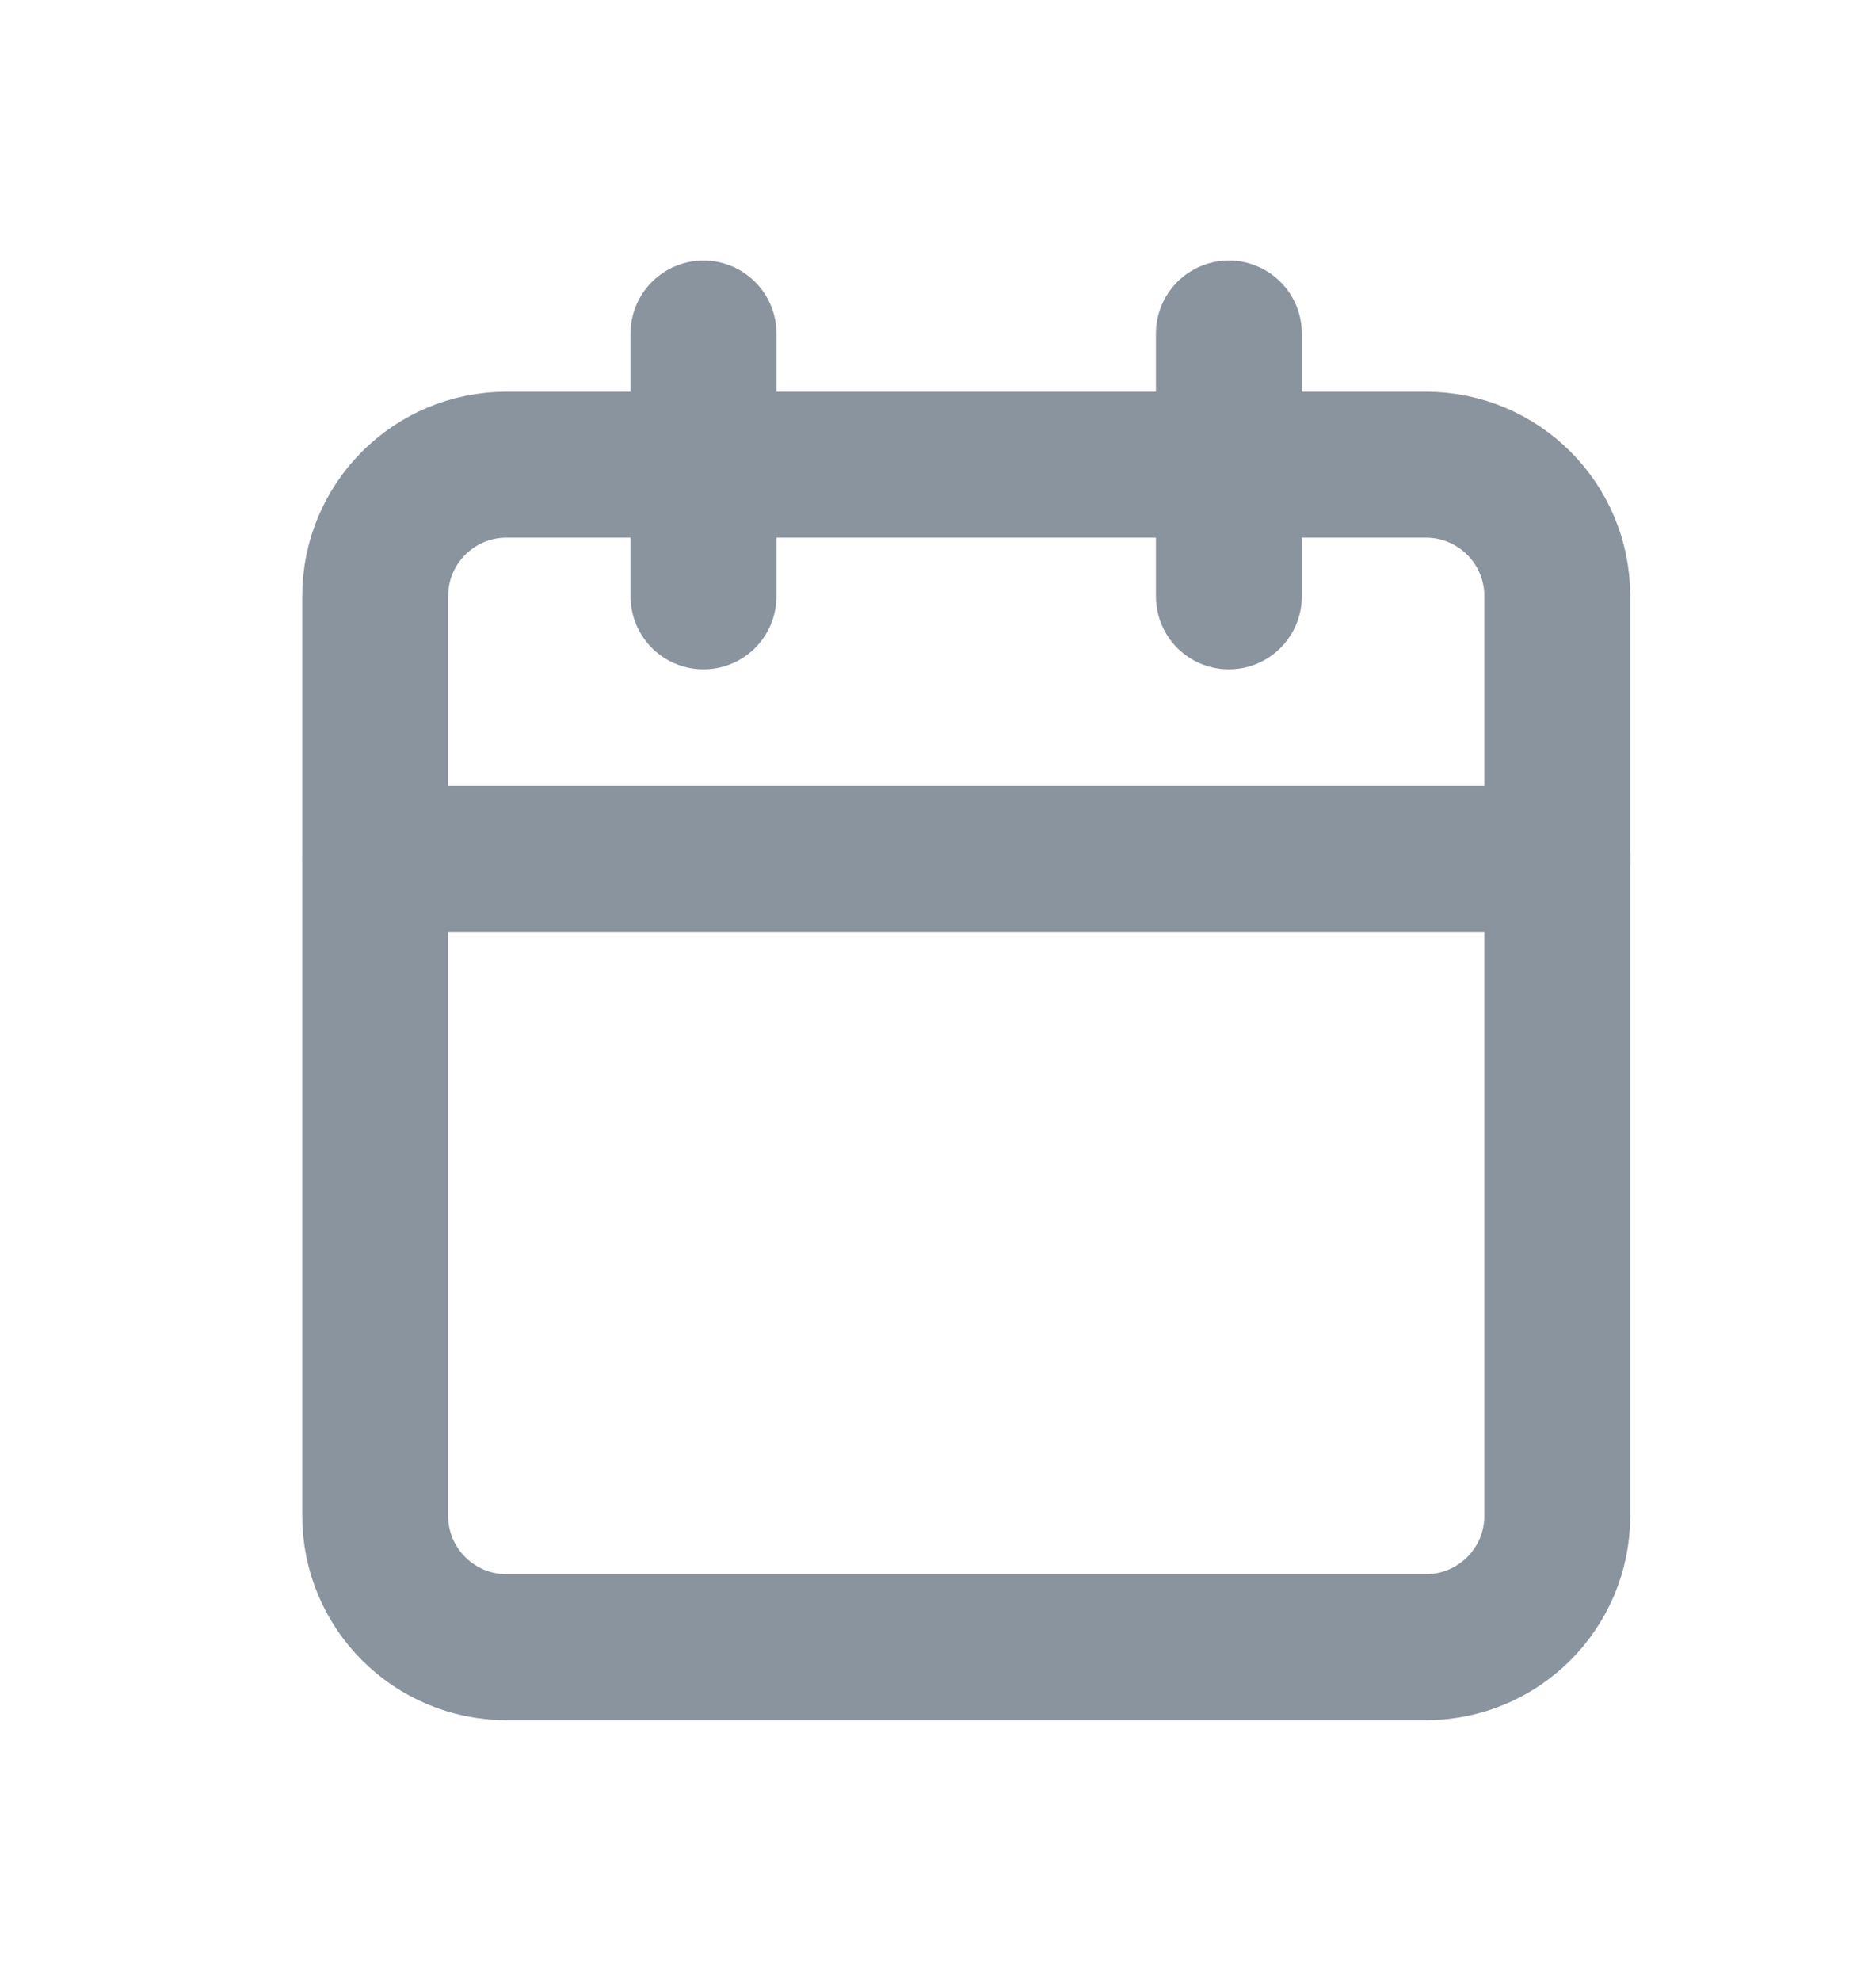 <svg width="18" height="19" viewBox="0 0 18 19" fill="none" xmlns="http://www.w3.org/2000/svg">
<path d="M13.681 4.457H4.86C4.164 4.457 3.6 5.021 3.6 5.717V14.539C3.6 15.235 4.164 15.799 4.86 15.799H13.681C14.377 15.799 14.942 15.235 14.942 14.539V5.717C14.942 5.021 14.377 4.457 13.681 4.457Z" stroke="#8A949E" stroke-width="1.4" stroke-linecap="round" stroke-linejoin="round"/>
<path d="M11.791 3.199V5.72" stroke="#8A949E" stroke-width="1.4" stroke-linecap="round" stroke-linejoin="round"/>
<path d="M6.75 3.199V5.72" stroke="#8A949E" stroke-width="1.4" stroke-linecap="round" stroke-linejoin="round"/>
<path d="M3.6 8.238H14.942" stroke="#8A949E" stroke-width="1.4" stroke-linecap="round" stroke-linejoin="round"/>
</svg>
